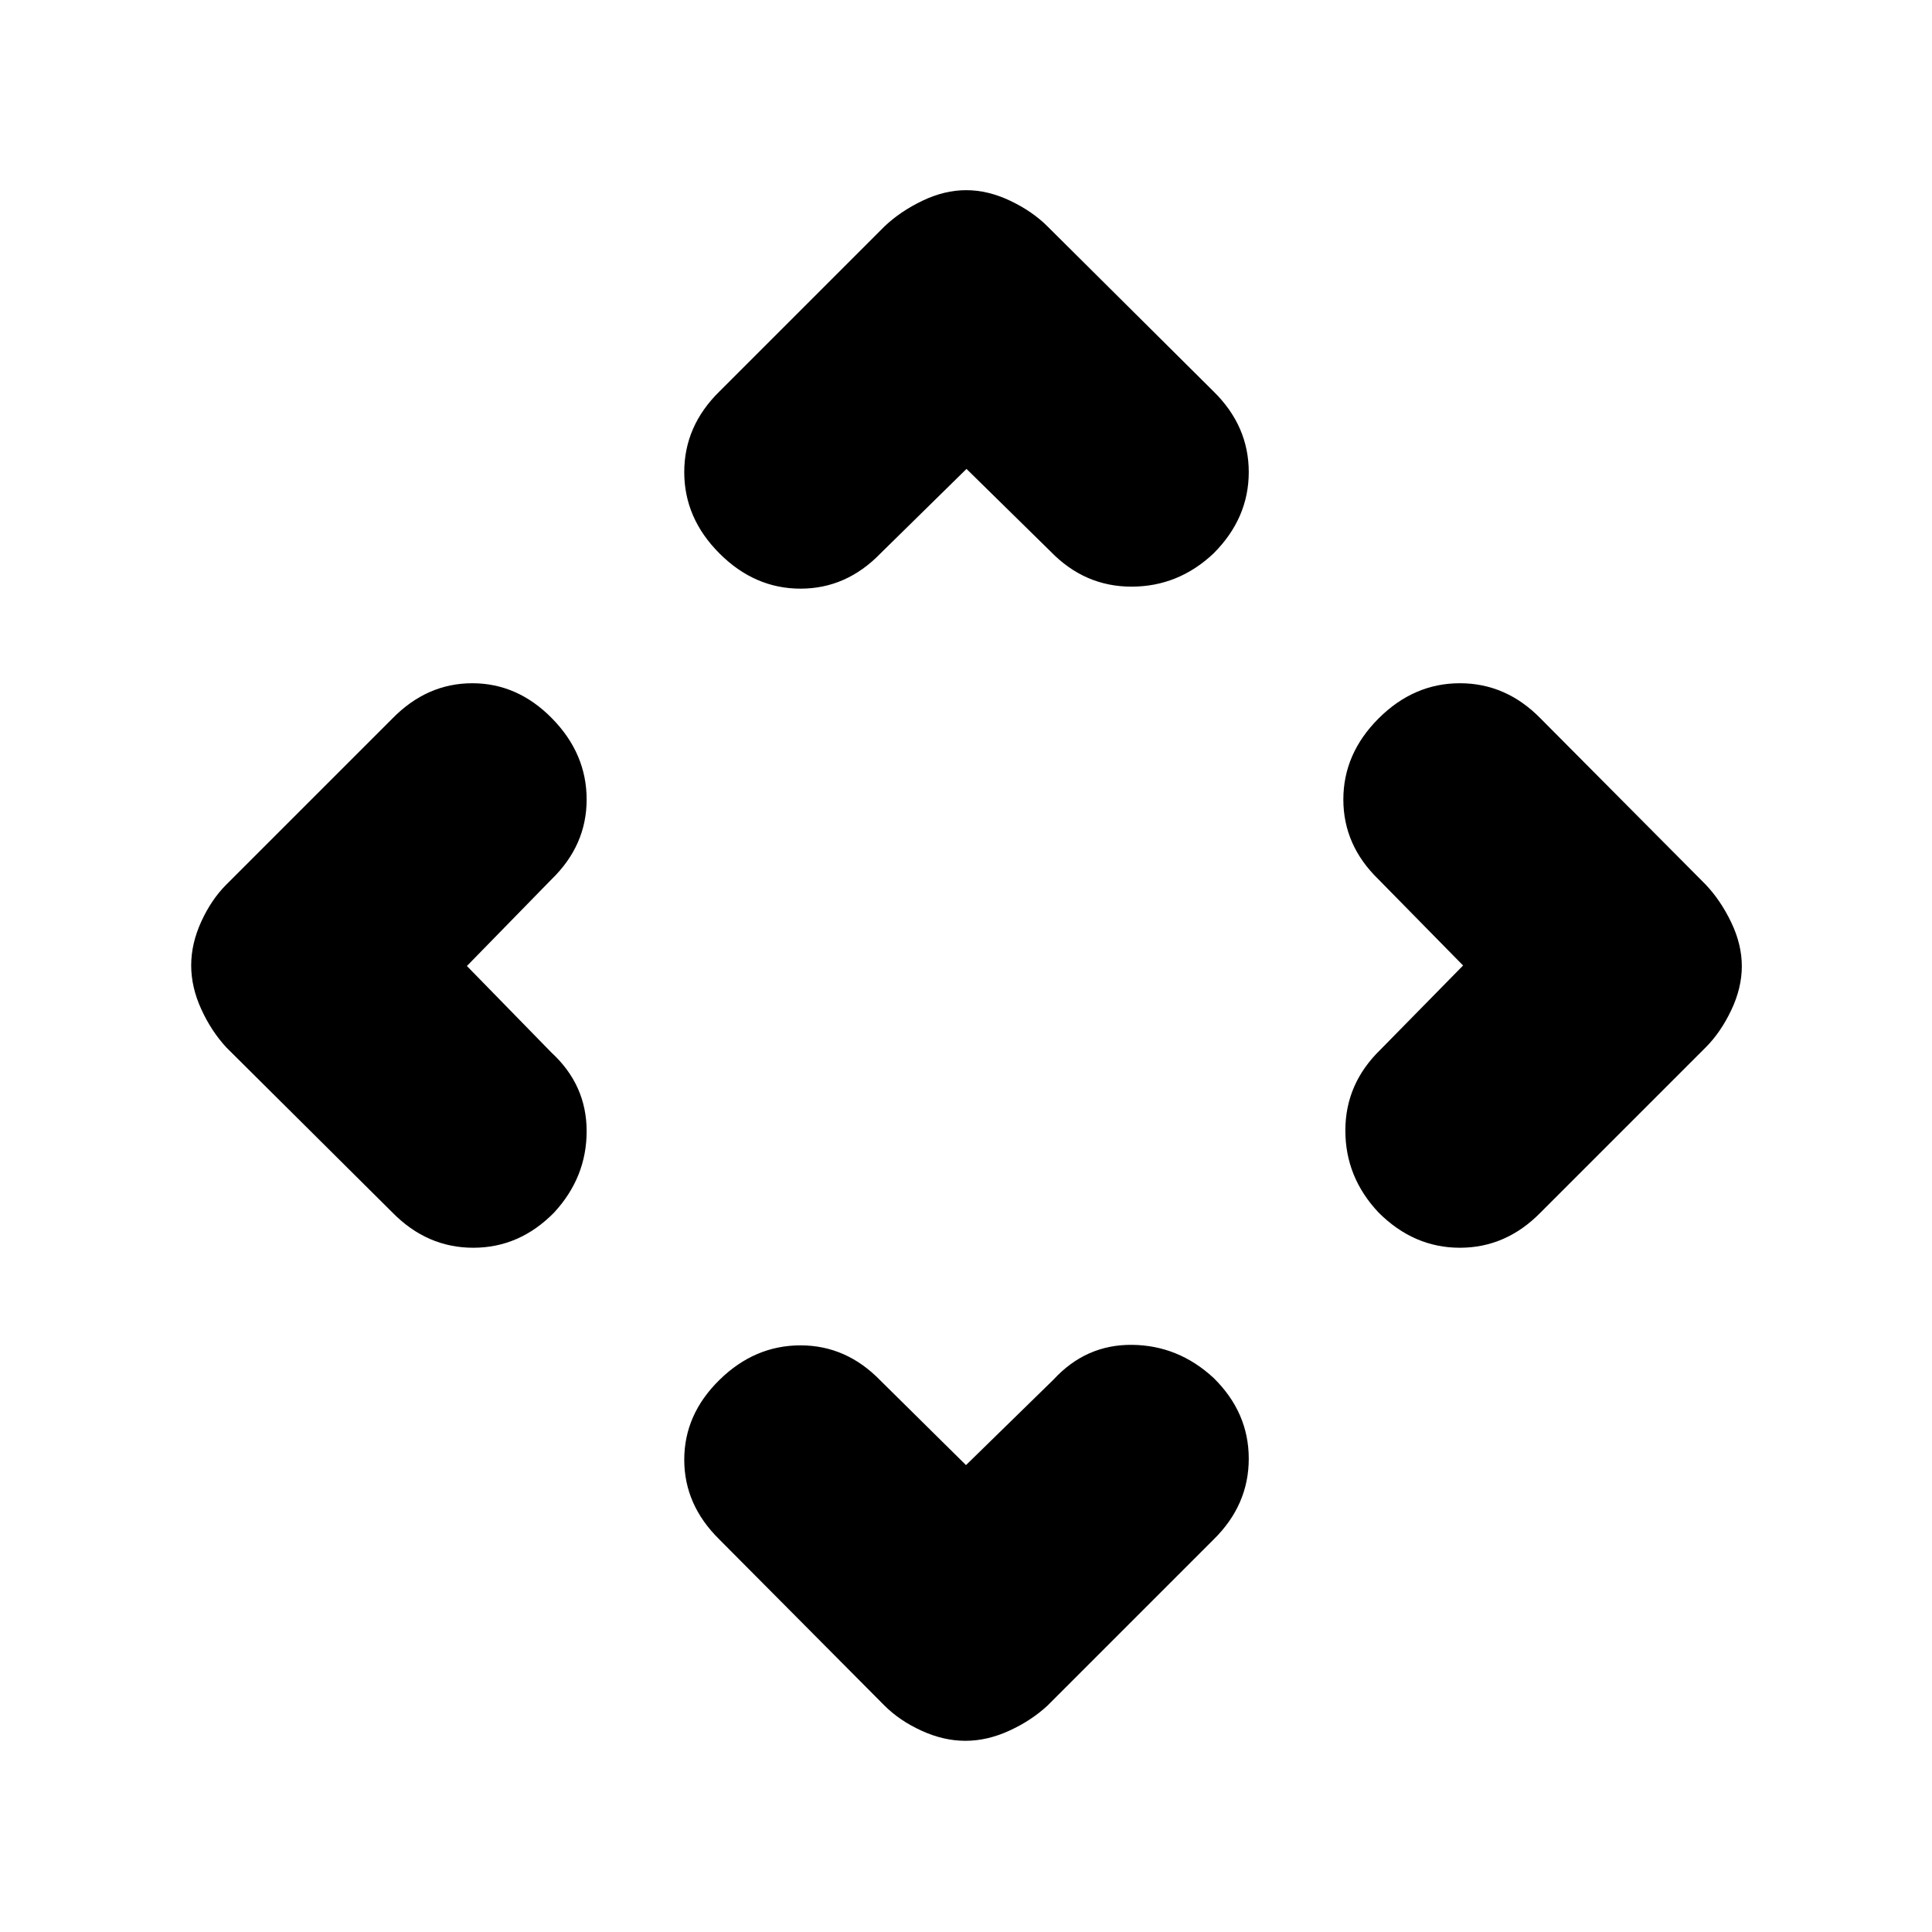 <svg xmlns="http://www.w3.org/2000/svg" height="20" viewBox="0 -960 960 960" width="20"><path d="m480-232 43.5-42.5q16.14-17.5 39.07-17.25T603-275.34q17.5 17.16 17.5 40.16 0 23.01-17.5 40.18l-82.5 82.5q-8.1 7.5-19.05 12.5-10.95 5-21.75 5t-21.75-5q-10.95-5-18.45-12.5l-82-82.5Q340-212.17 340-234.68q0-22.5 17.5-39.66 17.5-17.16 40.27-17.16 22.78 0 39.73 17.5l42.5 42ZM232-480l42 43q17.5 16.14 17.5 39.07t-16.16 40.43Q258.18-340 235.18-340q-23.01 0-40.18-17.5l-82.5-82q-7.5-8.1-12.5-19.05-5-10.95-5-21.75t5-21.75q5-10.95 12.5-18.45L195-603q17.17-17.5 39.68-17.5 22.5 0 39.66 17.5 17.16 17.5 17.16 40.27 0 22.78-17.5 39.73l-42 43Zm495-.25L685-523q-17.5-16.95-17.5-39.73 0-22.77 17.5-40.27 17.5-17.5 40.42-17.5 22.91 0 40.08 17.5l82 82.5q7.5 7.9 12.75 18.85 5.25 10.95 5.25 21.75t-5.25 21.85Q855-447 847.5-439.5l-82 82Q748.33-340 725.42-340q-22.92 0-40.42-17.5-16.5-17.5-16.5-40.77 0-23.28 17.5-40.23l41-41.75ZM480.25-727l-42.75 42q-16.95 17.5-39.73 17.5-22.77 0-40.27-17.5-17.5-17.5-17.5-40.42 0-22.91 17.5-40.08l82-82q7.9-7.5 18.85-12.75 10.95-5.25 21.75-5.25t21.85 5.25Q513-855 520.5-847.5l82.5 82q17.5 17.17 17.5 40.08 0 22.92-17.5 40.42-17.5 16.5-40.77 16.5-23.28 0-40.23-17.5l-41.75-41Z"/></svg>